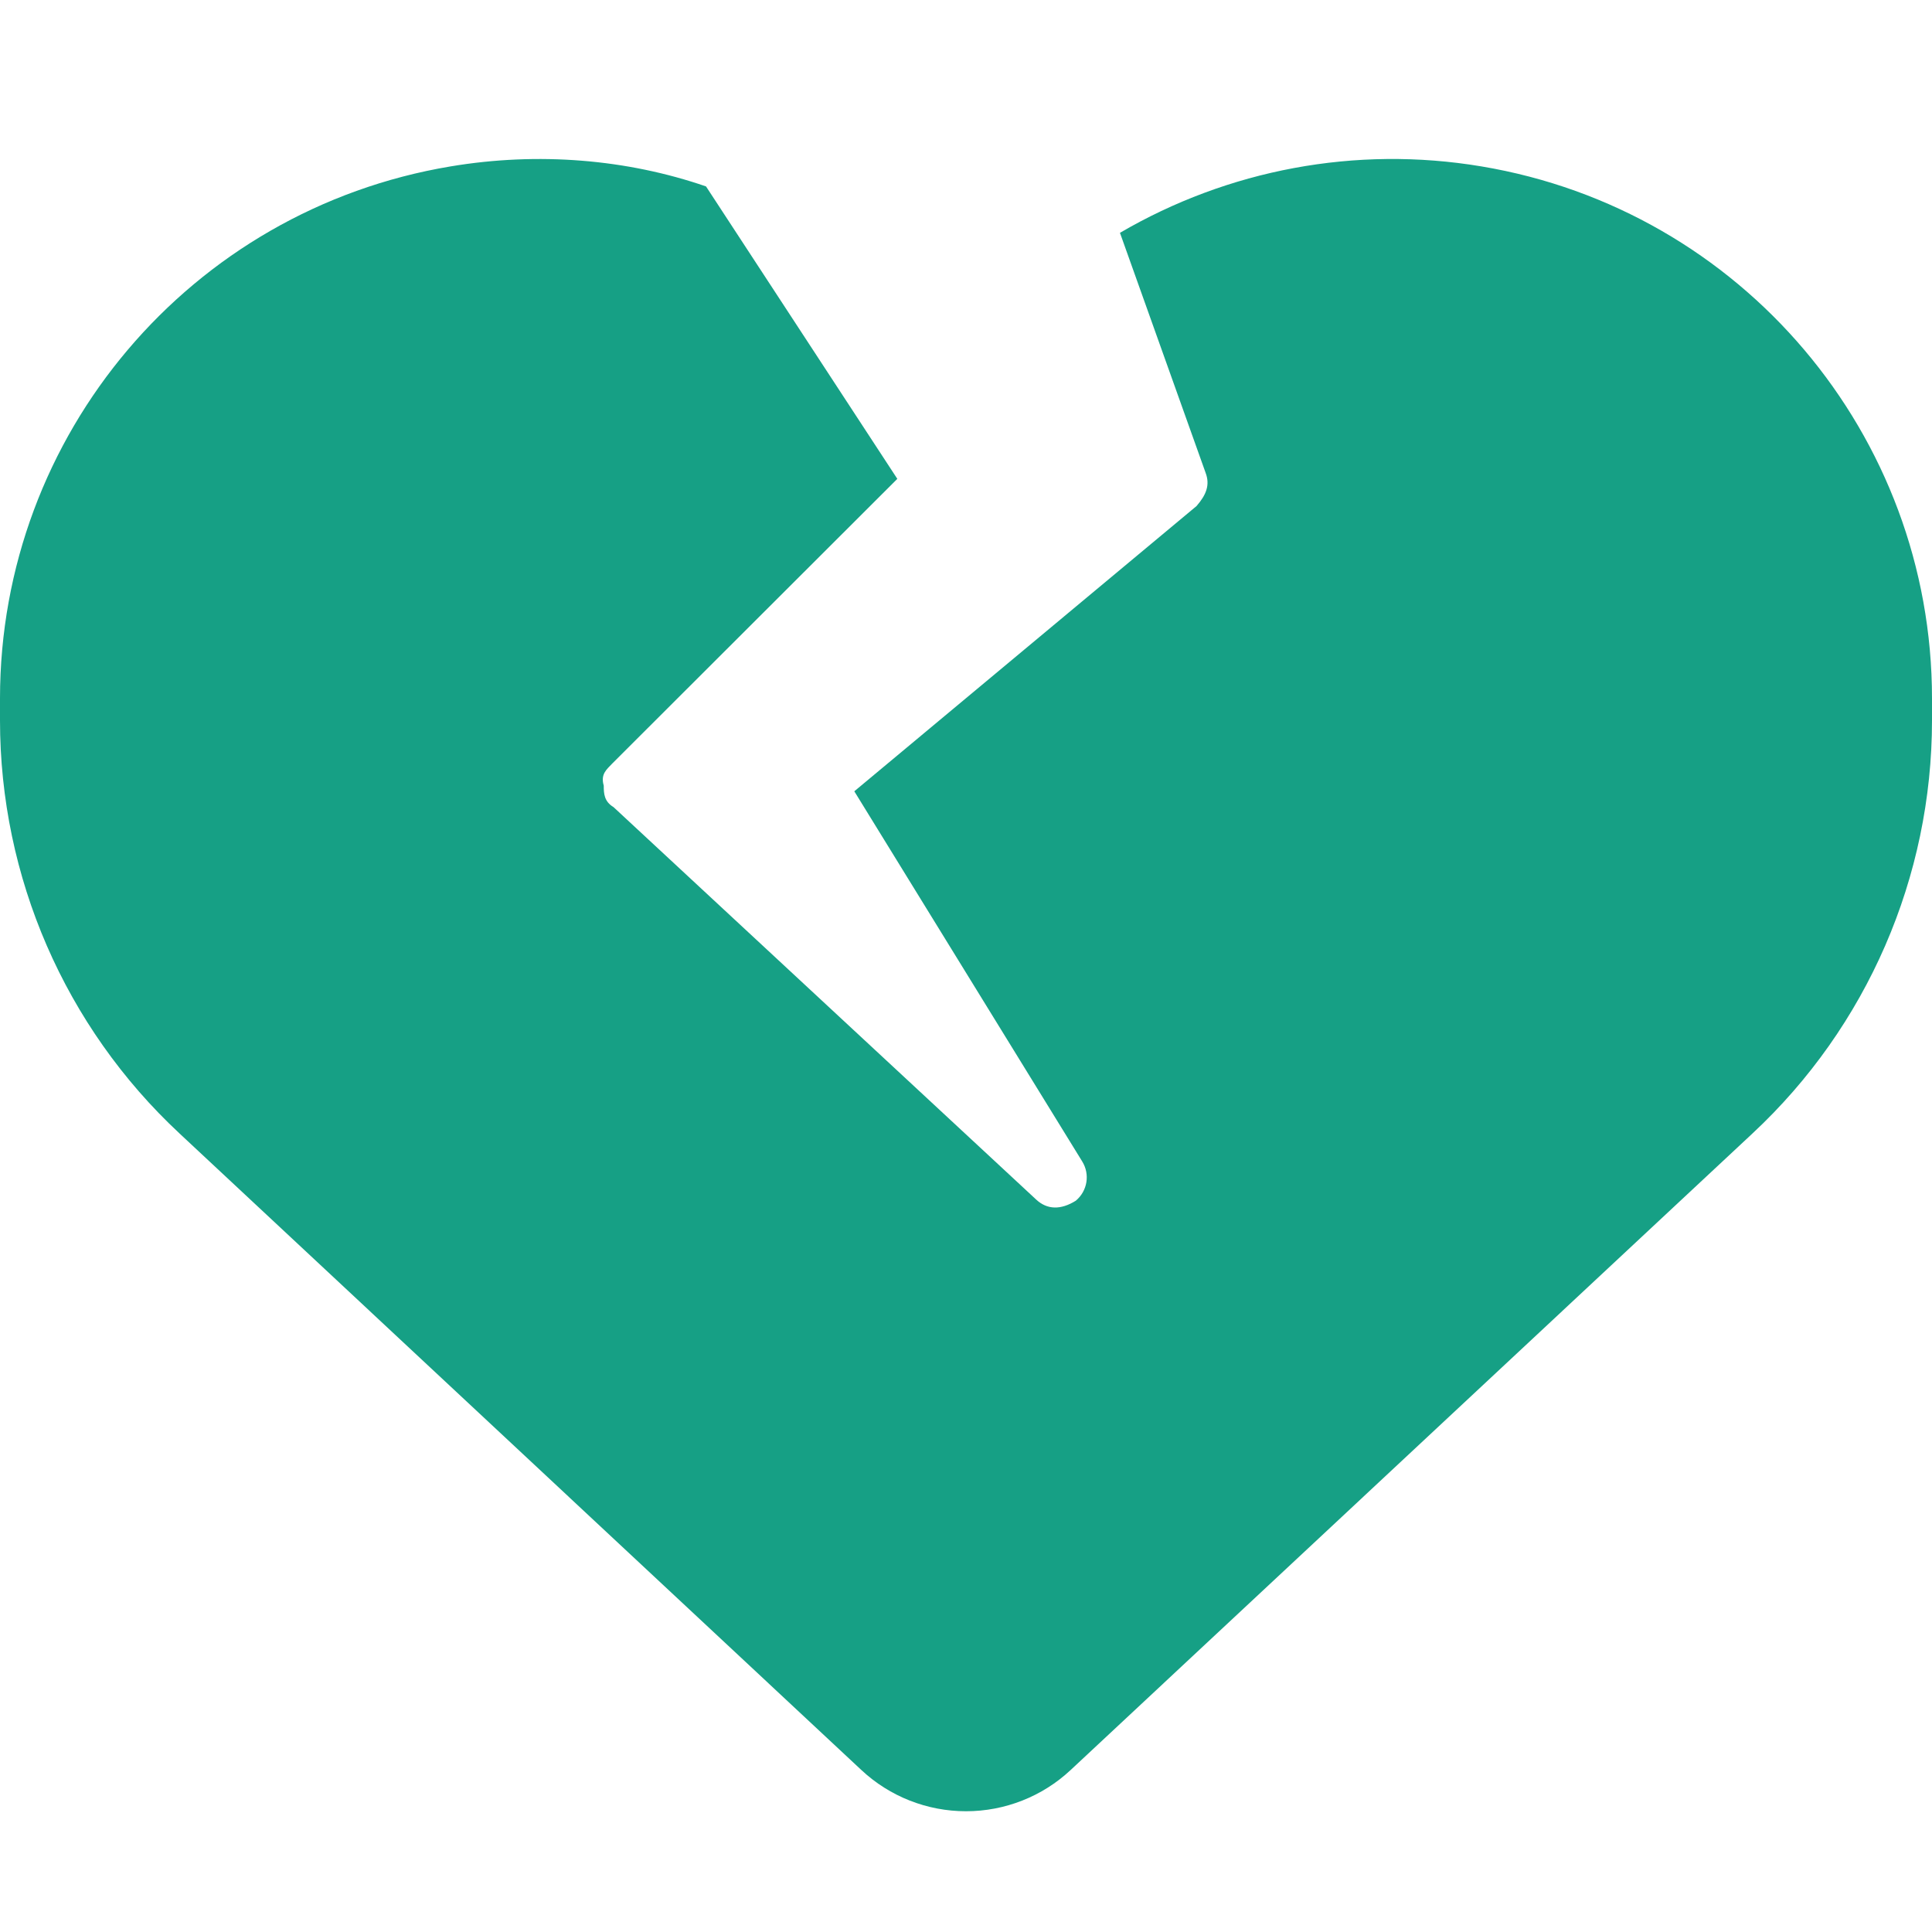 <?xml version="1.0" encoding="utf-8"?>
<!-- Generator: Adobe Illustrator 26.0.3, SVG Export Plug-In . SVG Version: 6.00 Build 0)  -->
<svg version="1.1" id="Camada_1" xmlns="http://www.w3.org/2000/svg" xmlns:xlink="http://www.w3.org/1999/xlink" x="0px" y="0px"
	 viewBox="0 0 512 512" style="enable-background:new 0 0 512 512;" xml:space="preserve">
<style type="text/css">
	.st0{fill:#16A085;}
</style>
<path class="st0" d="M119.4,44.1c23.3-3.9,46.8-1.9,67.7,5.3l50.7,77.5l-75.5,75.4c-1.5,1.6-3.2,2.8-2.3,5.9c0,2.1,0.1,4.2,2.6,5.7
	l112,104c2.9,2.7,6.5,2.8,10.5,0.3c3.1-2.6,3.8-7,1.7-10.4l-60.4-98.1l90.7-75.6c2.6-3,3.6-5.6,2.4-8.8l-22.7-63.6
	c28.6-16.7,62.4-23.2,95.8-17.6c68.9,11.5,119.4,71.1,119.4,141v5.8c0,41.5-17.2,81.2-47.6,109.5L283.7,469.1
	c-7.5,7-17.4,10.9-27.7,10.9c-10.3,0-20.2-3.9-27.7-10.9L47.6,300.4C17.2,272.1,0,232.4,0,190.9v-5.8C0,115.2,50.5,55.6,119.4,44.1
	L119.4,44.1z"/>
</svg>
